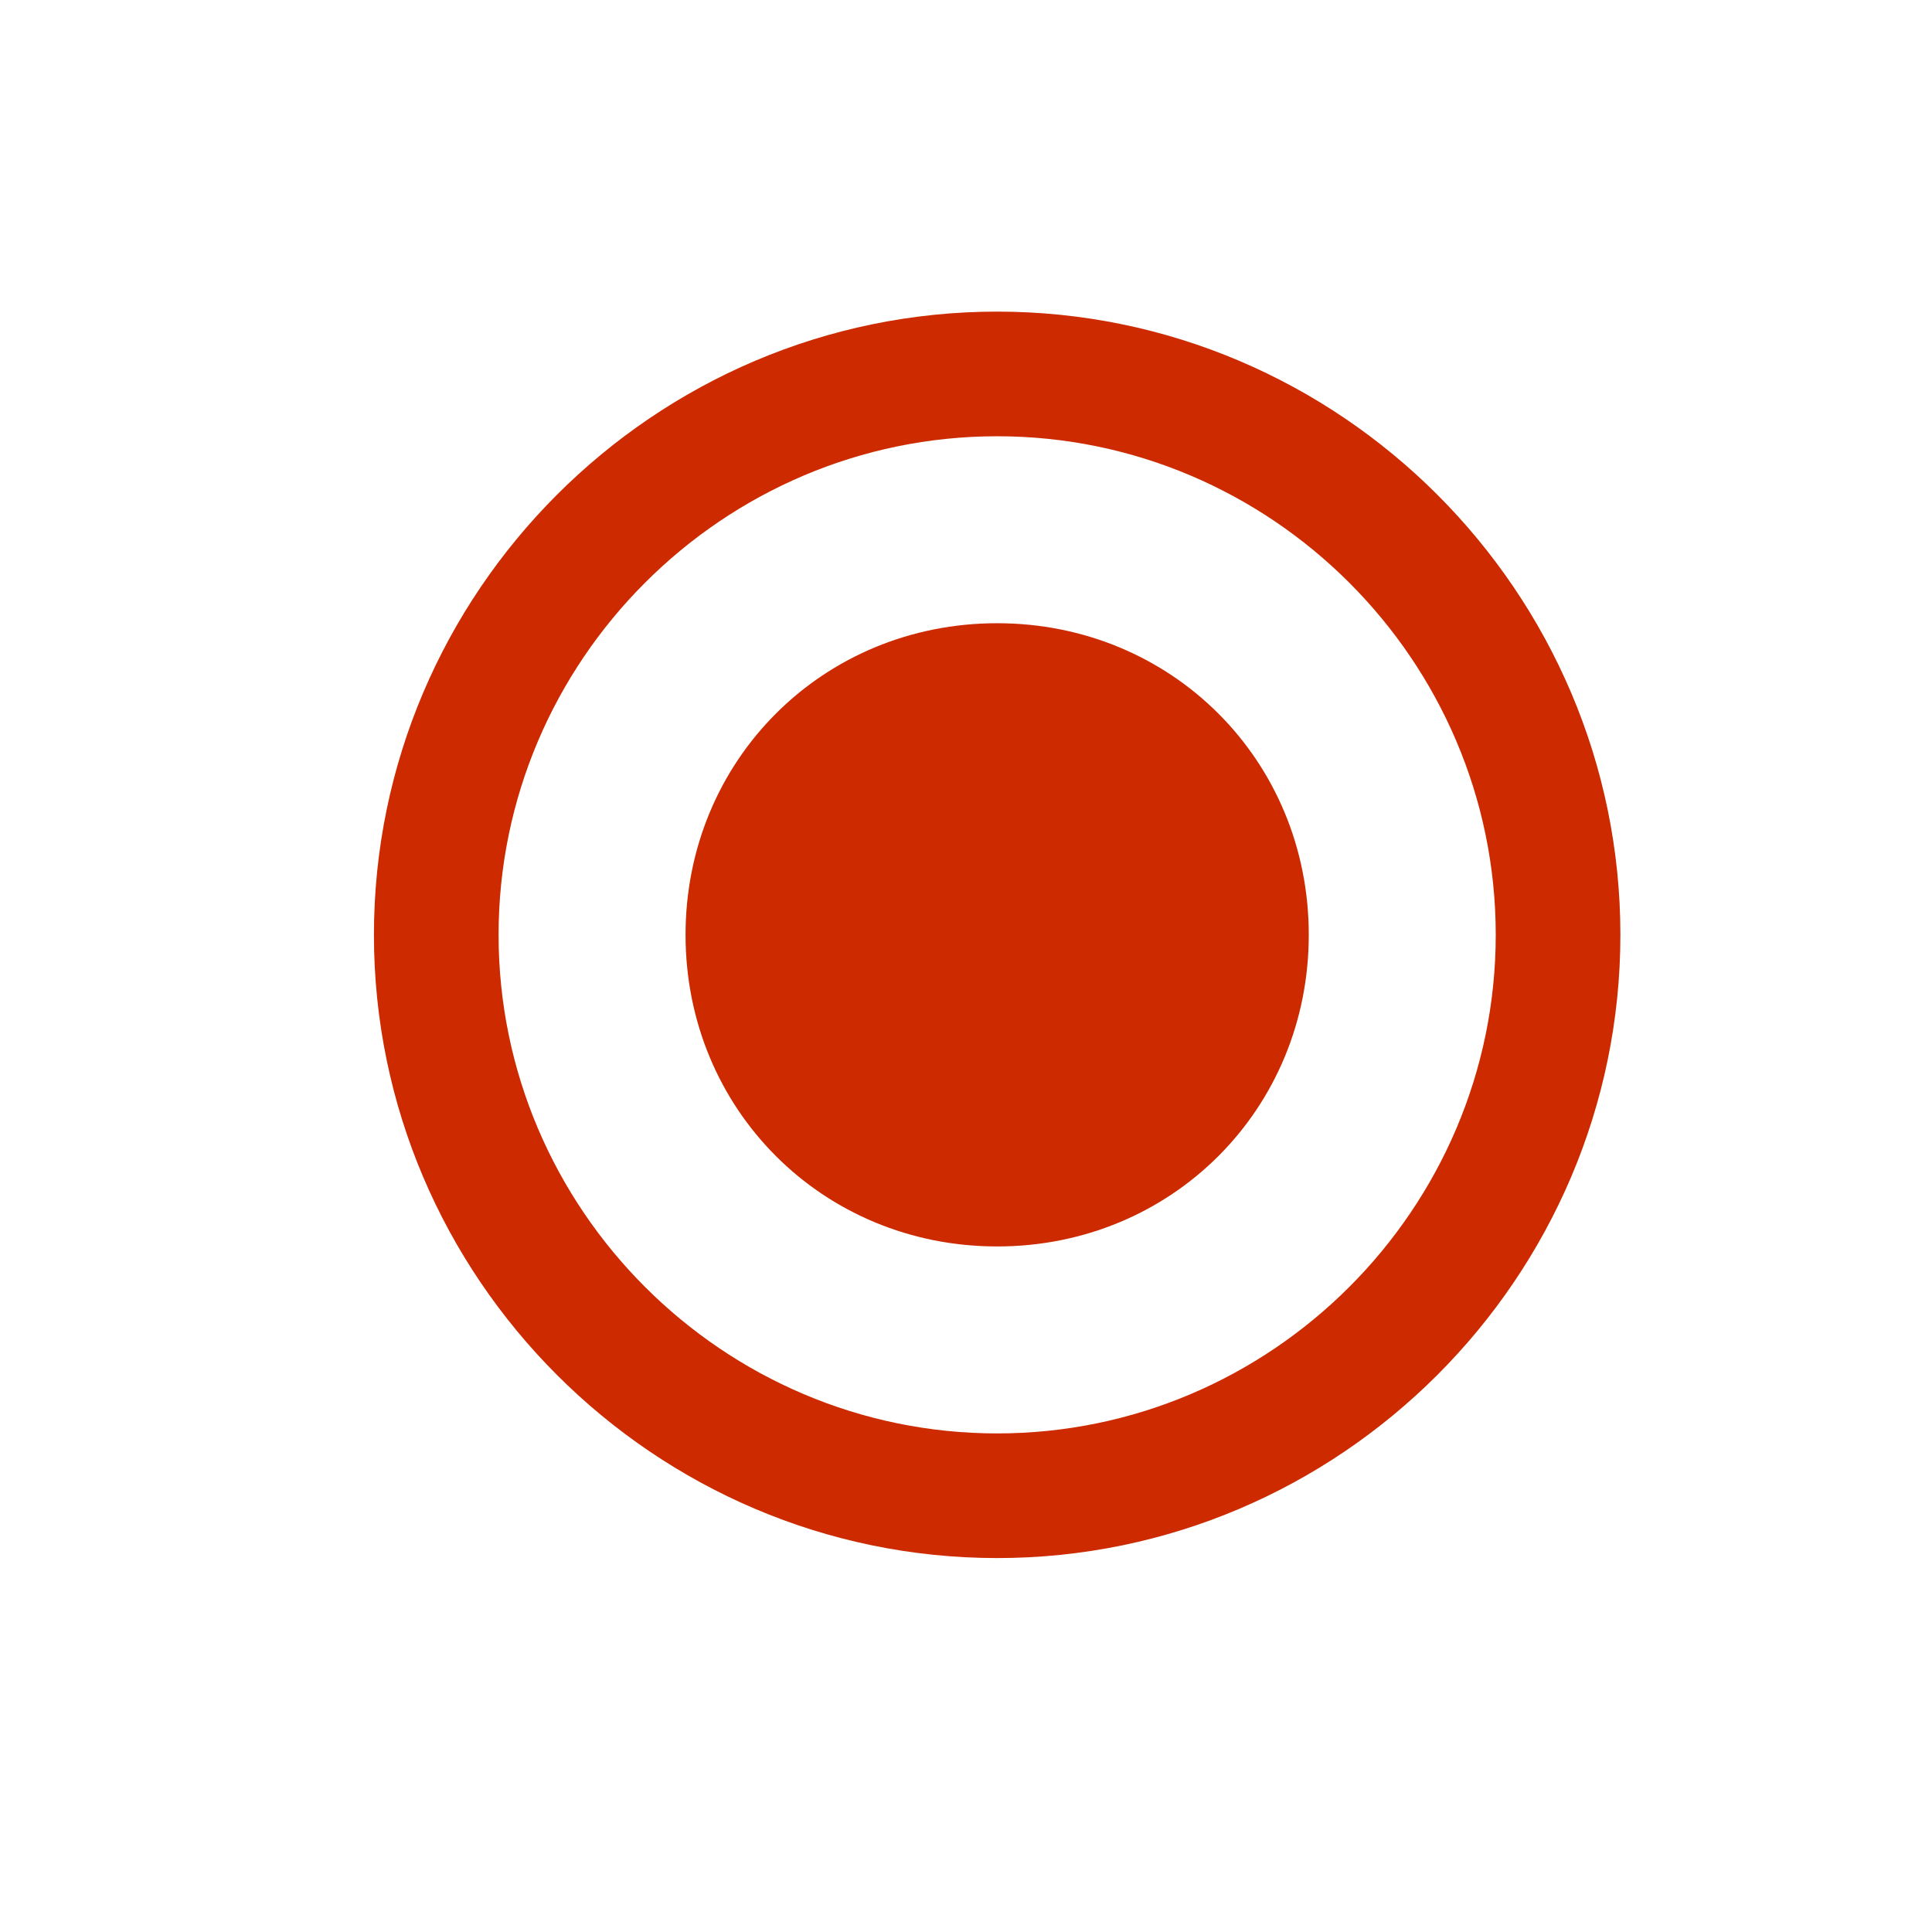 <svg class="svg" width="31" height="31" viewBox="0 0 31 31" fill="none" xmlns="http://www.w3.org/2000/svg">
<path fill-rule="evenodd" clip-rule="evenodd" d="M16 10C13.2 10 11 12.2 11 15C11 17.8 13.2 20 16 20C18.8 20 21 17.8 21 15C21 12.2 18.8 10 16 10ZM16 5C10.5 5 6 9.5 6 15C6 20.5 10.5 25 16 25C21.5 25 26 20.5 26 15C26 9.5 21.5 5 16 5ZM16 23C11.6 23 8 19.4 8 15C8 10.6 11.6 7 16 7C20.4 7 24 10.6 24 15C24 19.4 20.4 23 16 23Z" fill="#CD2A00"/>
</svg>
